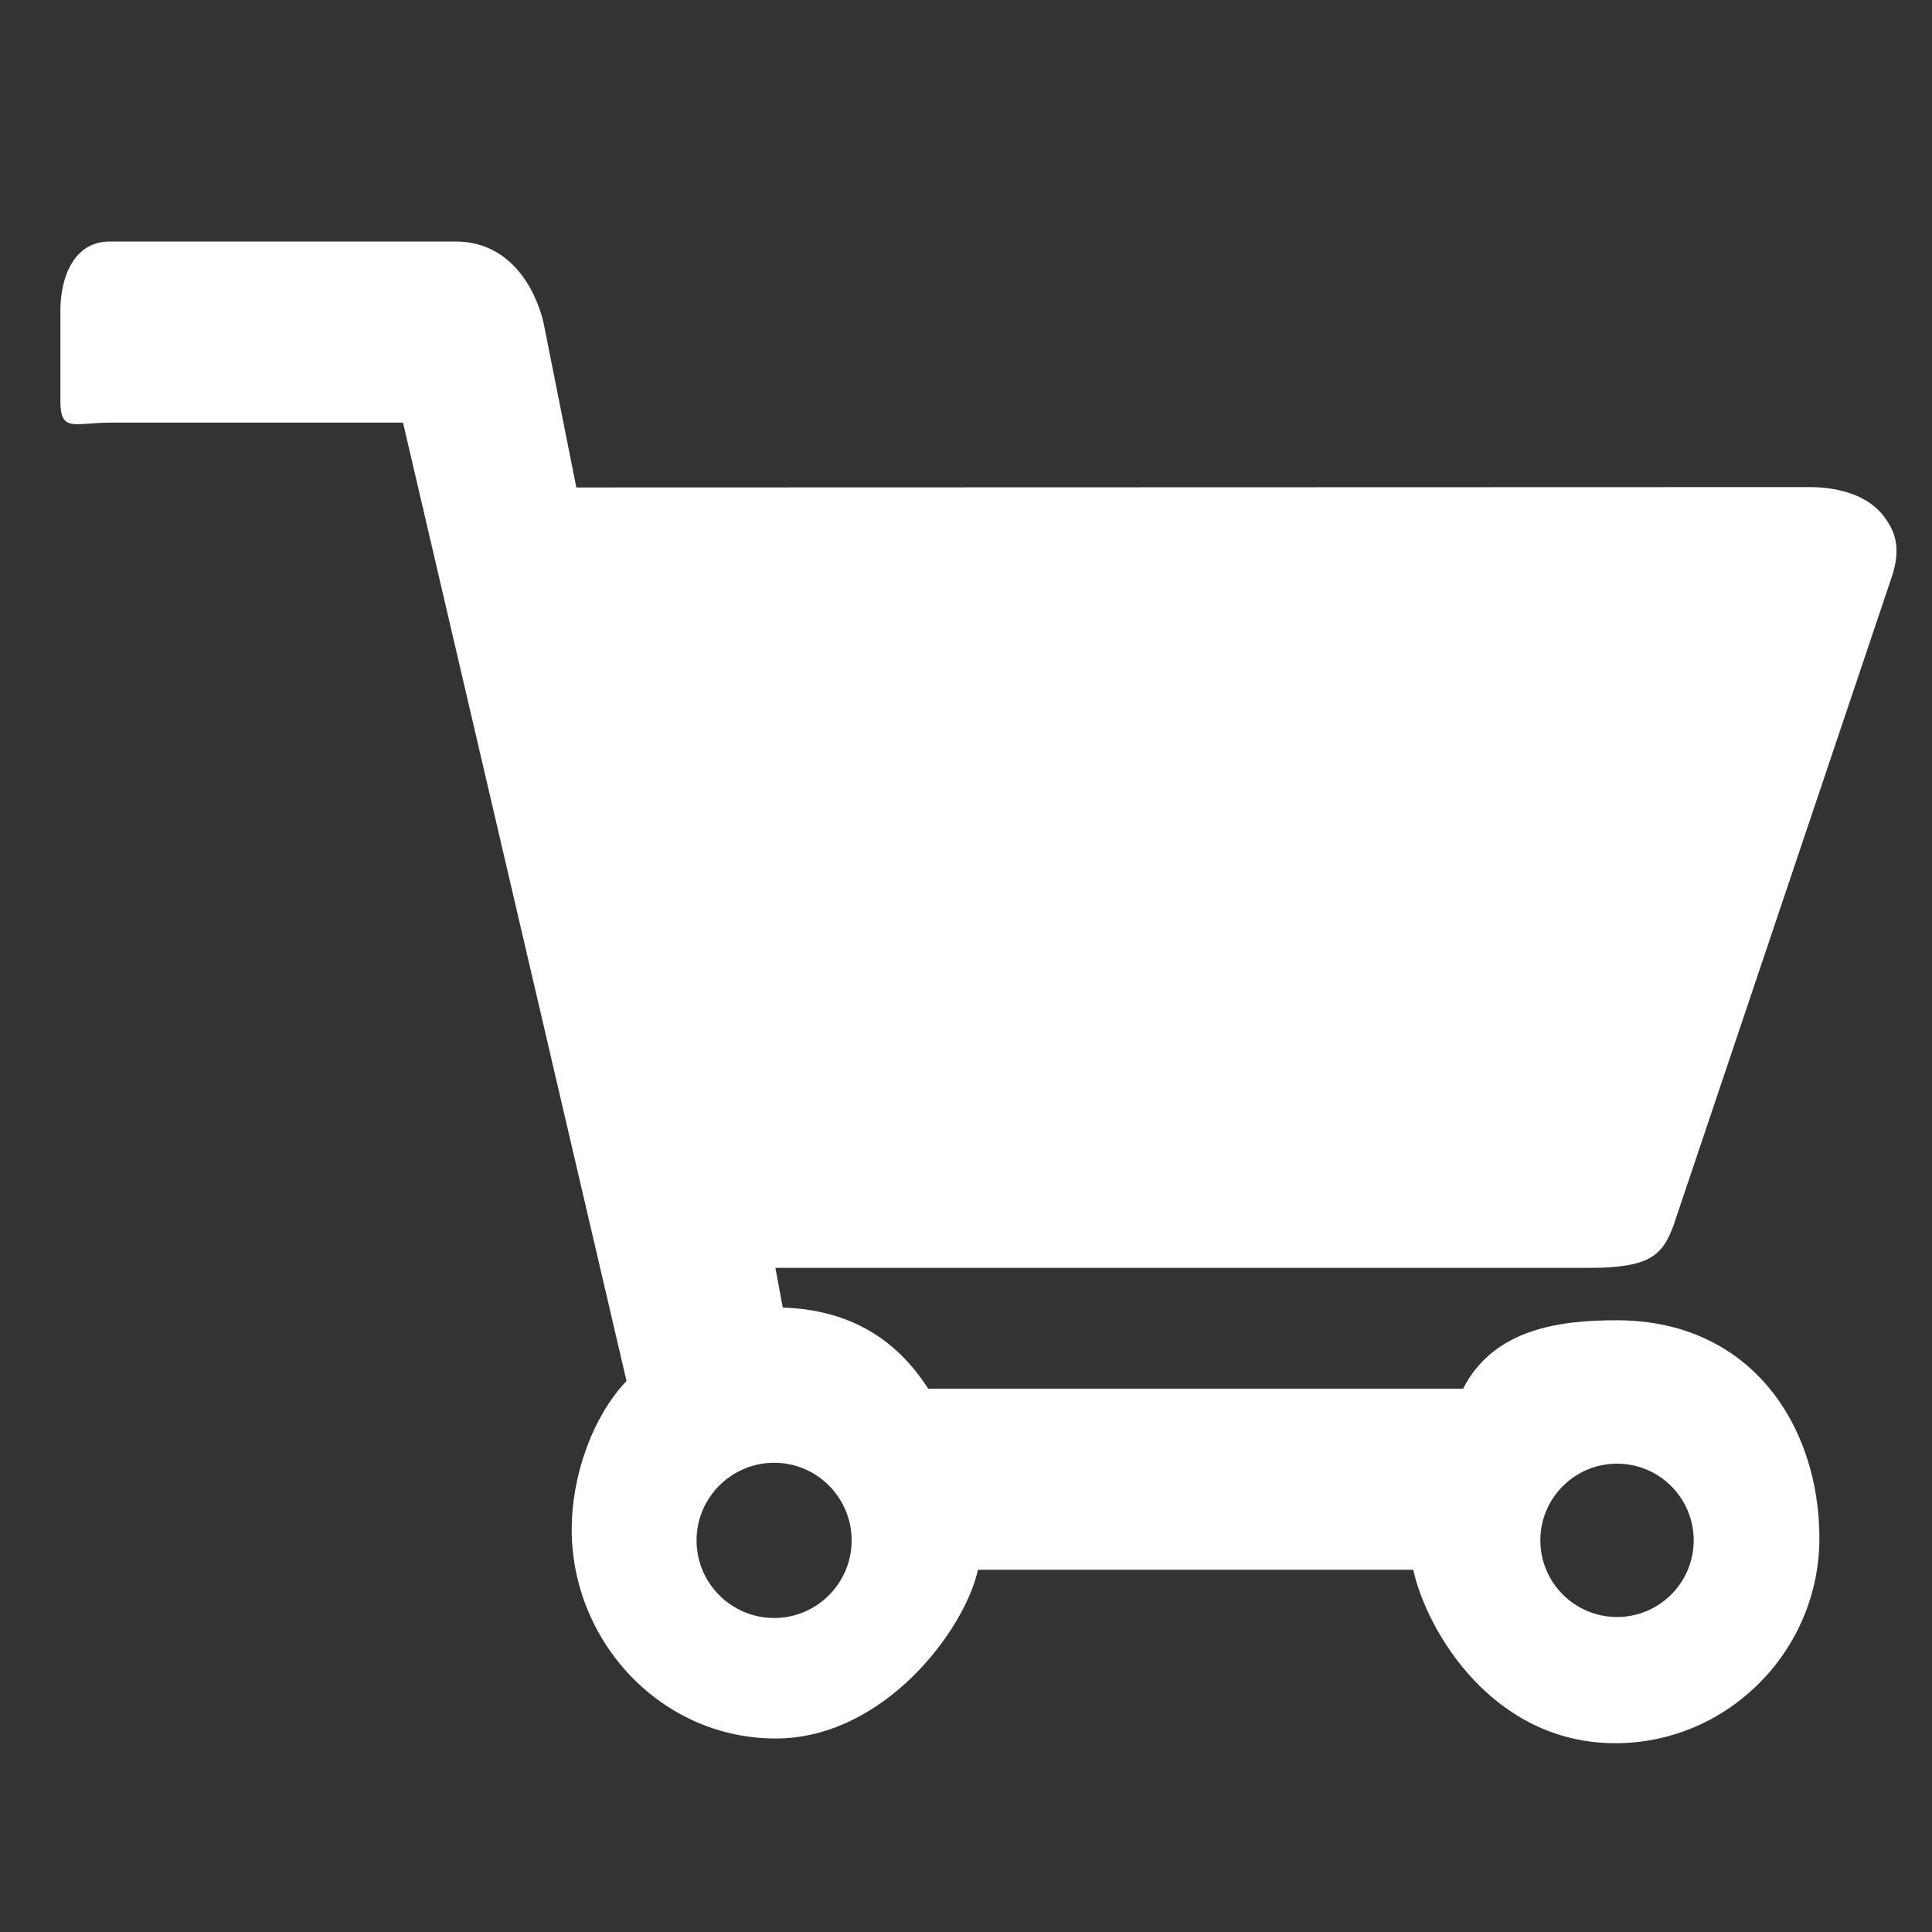 <?xml version="1.0" ?>
<!DOCTYPE svg  PUBLIC '-//W3C//DTD SVG 1.1//EN'  'http://www.w3.org/Graphics/SVG/1.1/DTD/svg11.dtd'>
<svg enable-background="new 0 0 32 32" height="32px" id="Layer_1" version="1.1" viewBox="0 0 32 32" width="32px" xml:space="preserve" xmlns="http://www.w3.org/2000/svg" xmlns:xlink="http://www.w3.org/1999/xlink">
<rect x="0" y="0" width="32" height="32" fill="#333333" stroke="none"/>
<path d="M27.719,20.296l3.607-10.718c0.181-0.519,0.044-0.792-0.103-0.998c-0.374-0.527-1.142-0.512-1.292-0.512  L9.546,8.074L9.002,5.341C8.855,4.732,8.421,4,7.546,4H1.817C1.224,4,1,4.59,1,5.146v1.49C1,7.172,1.222,7,1.838,7h4.837  l3.702,15.873c-0.588,0.623-0.908,1.609-0.908,2.457c0,1.864,1.484,3.465,3.379,3.465c1.791,0,3.132-1.795,3.35-2.795h7.21  c0.218,1,1.305,2.873,3.349,2.873c1.862,0,3.378-1.535,3.378-3.396c0-1.852-1.125-3.609-3.359-3.609  c-0.928,0-2.031,0.133-2.543,1.133h-8.859c-0.643-1-1.521-1.311-2.409-1.345L12.843,21h13.479  C27.338,21,27.538,20.786,27.719,20.296z M11.537,25.514c0-0.709,0.577-1.286,1.286-1.286c0.707,0,1.283,0.577,1.283,1.286  s-0.576,1.285-1.283,1.285C12.113,26.799,11.537,26.223,11.537,25.514z M26.783,26.783c-0.7,0-1.27-0.57-1.27-1.27  c0-0.7,0.569-1.27,1.27-1.27c0.701,0,1.27,0.569,1.27,1.27C28.053,26.213,27.484,26.783,26.783,26.783z" fill="#fff"/>
</svg>